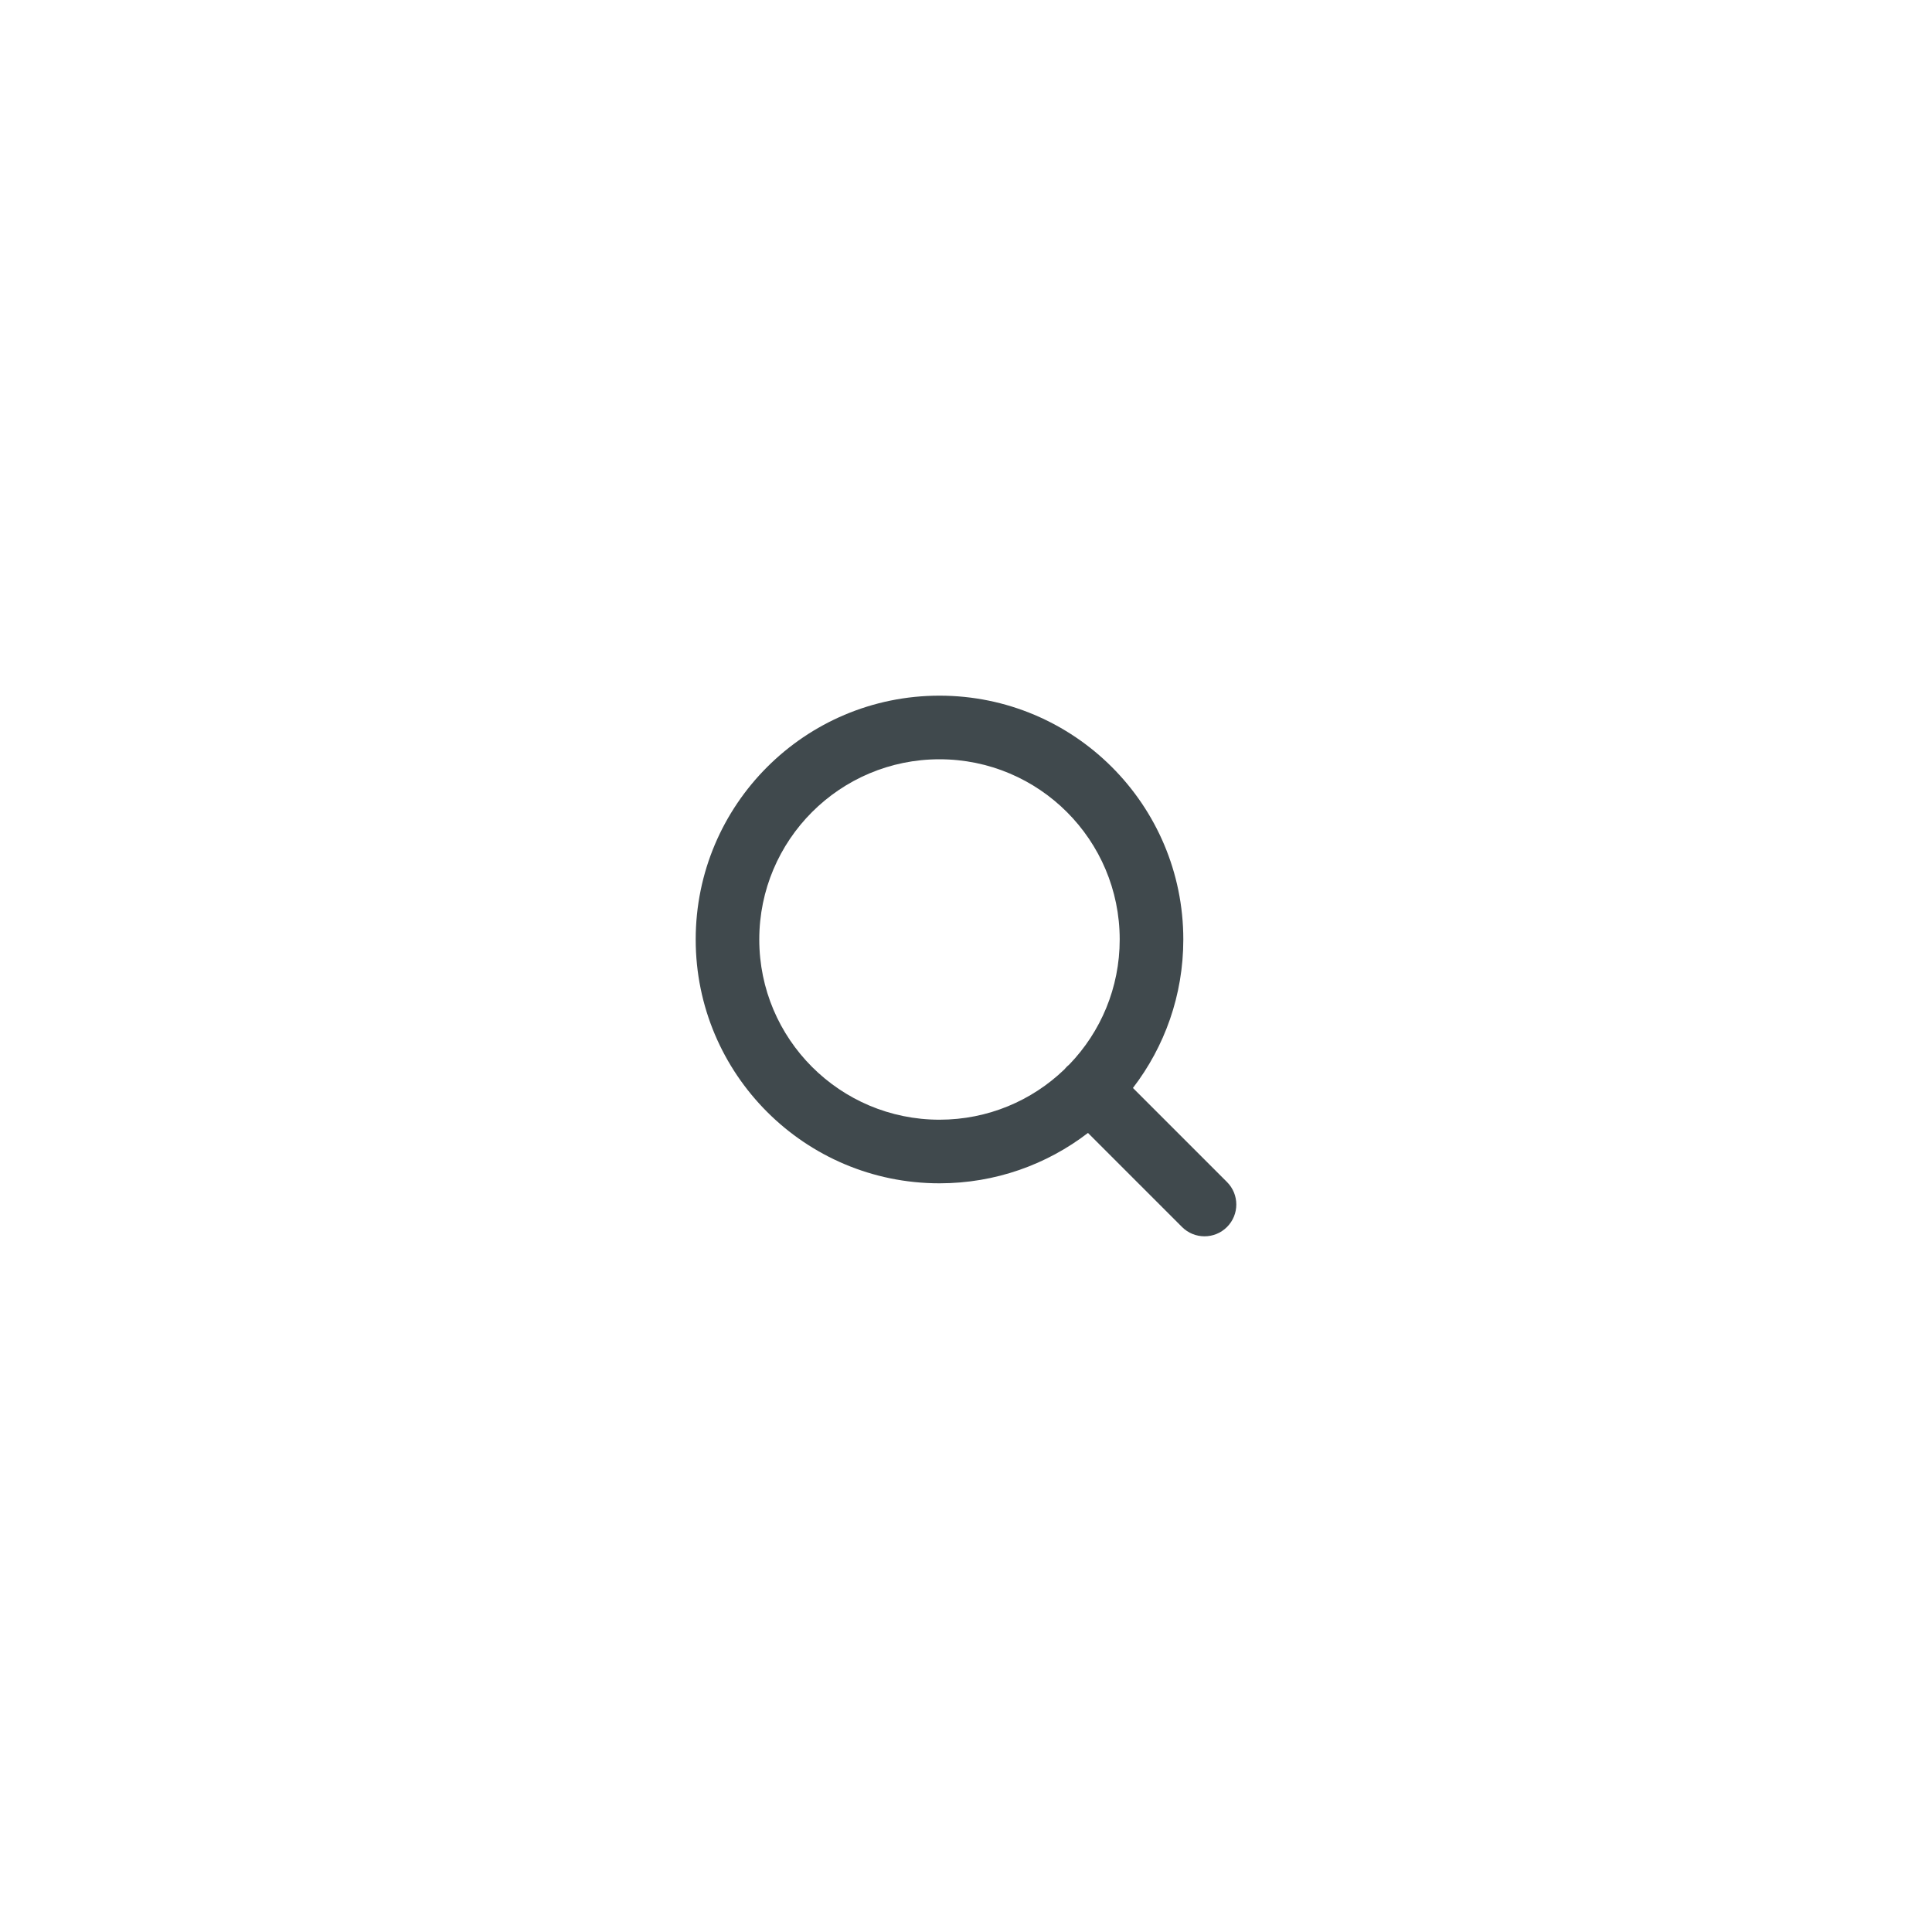 <svg width="54" height="54" viewBox="0 0 54 54" fill="none" xmlns="http://www.w3.org/2000/svg">
<path fill-rule="evenodd" clip-rule="evenodd" d="M21.222 26.259C21.222 23.477 23.477 21.222 26.259 21.222C29.041 21.222 31.296 23.477 31.296 26.259C31.296 27.613 30.763 28.841 29.894 29.746C29.867 29.768 29.841 29.791 29.816 29.816C29.791 29.841 29.768 29.867 29.746 29.894C28.841 30.763 27.613 31.296 26.259 31.296C23.477 31.296 21.222 29.041 21.222 26.259ZM30.409 31.666C29.259 32.549 27.821 33.074 26.259 33.074C22.496 33.074 19.445 30.023 19.445 26.259C19.445 22.495 22.496 19.444 26.259 19.444C30.023 19.444 33.074 22.495 33.074 26.259C33.074 27.821 32.549 29.259 31.666 30.409L34.295 33.038C34.642 33.385 34.642 33.948 34.295 34.295C33.948 34.642 33.385 34.642 33.038 34.295L30.409 31.666Z" fill="#40494D"/>
</svg>

